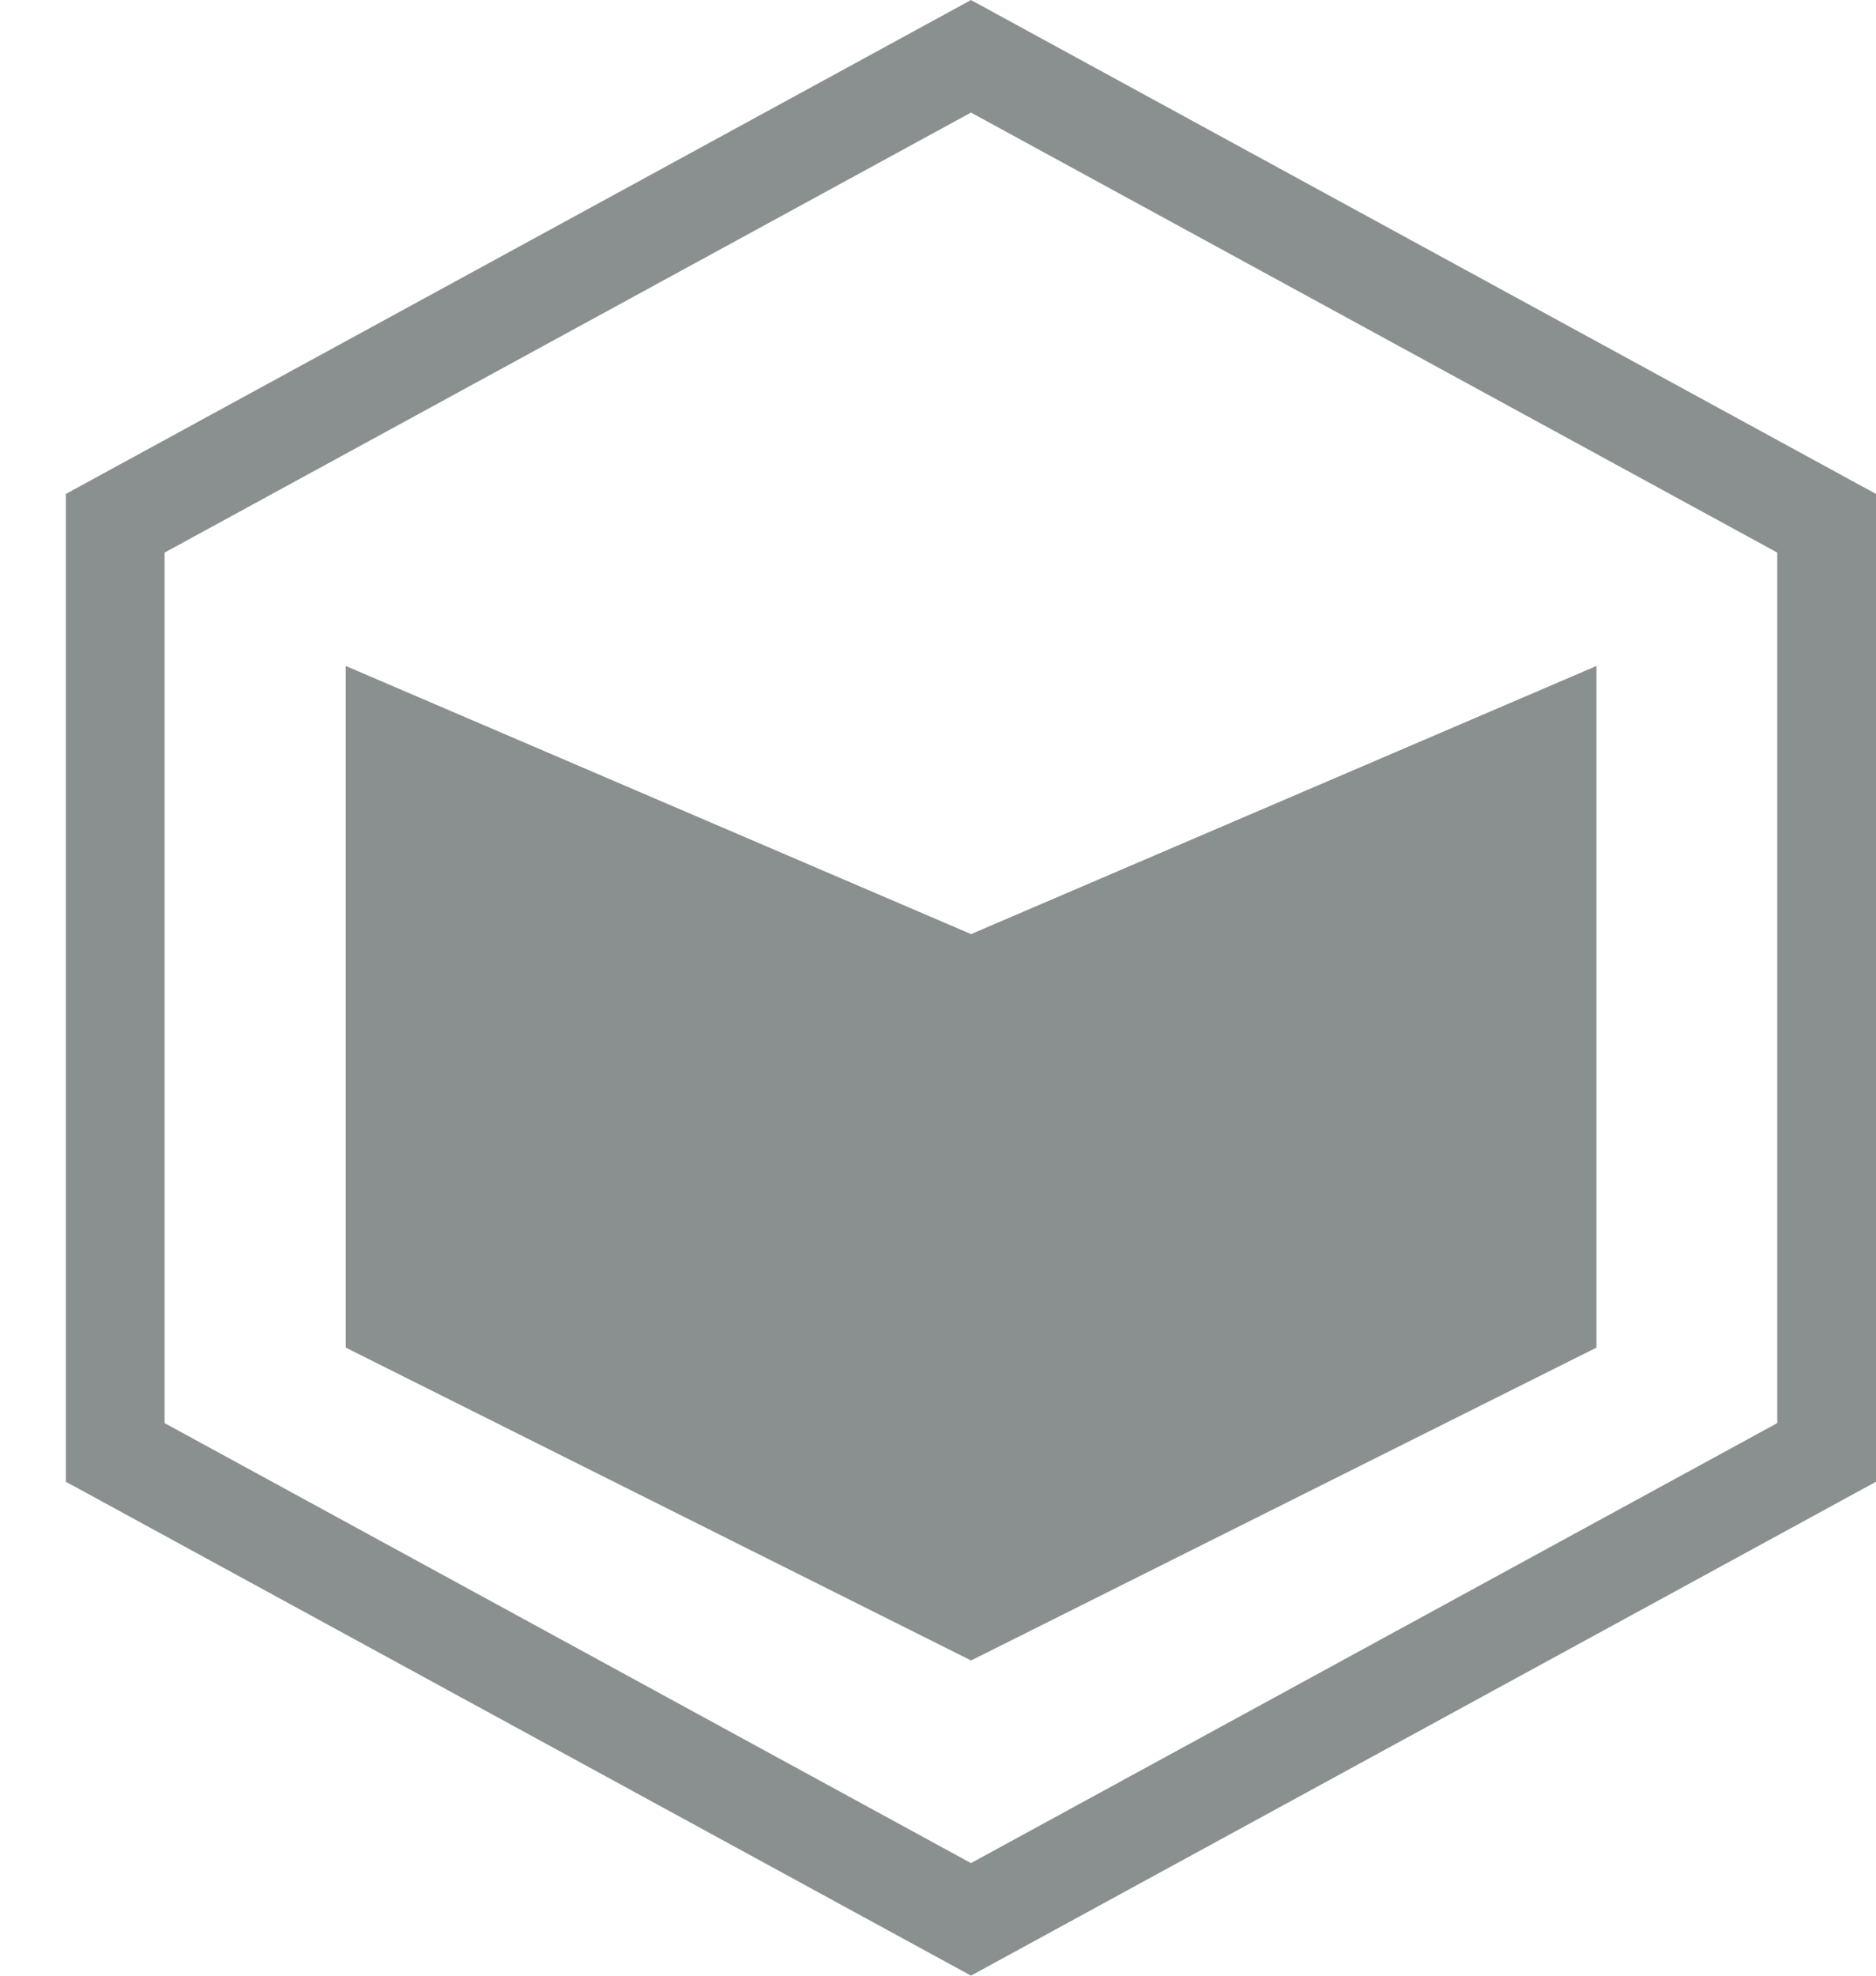<svg viewBox="0 0 19 20" fill="none" xmlns="http://www.w3.org/2000/svg">
<path d="M1.167 5.297L9.834 0.57L18.5 5.297V14.703L9.834 19.43L1.167 14.703V5.297Z" stroke="#8A8F8F"/>
<path d="M4.002 13.333V7.5L9.835 10L15.669 7.5V13.333L9.835 16.25L4.002 13.333Z" fill="#8A8F8F" stroke="#8A8F8F"/>
</svg>
